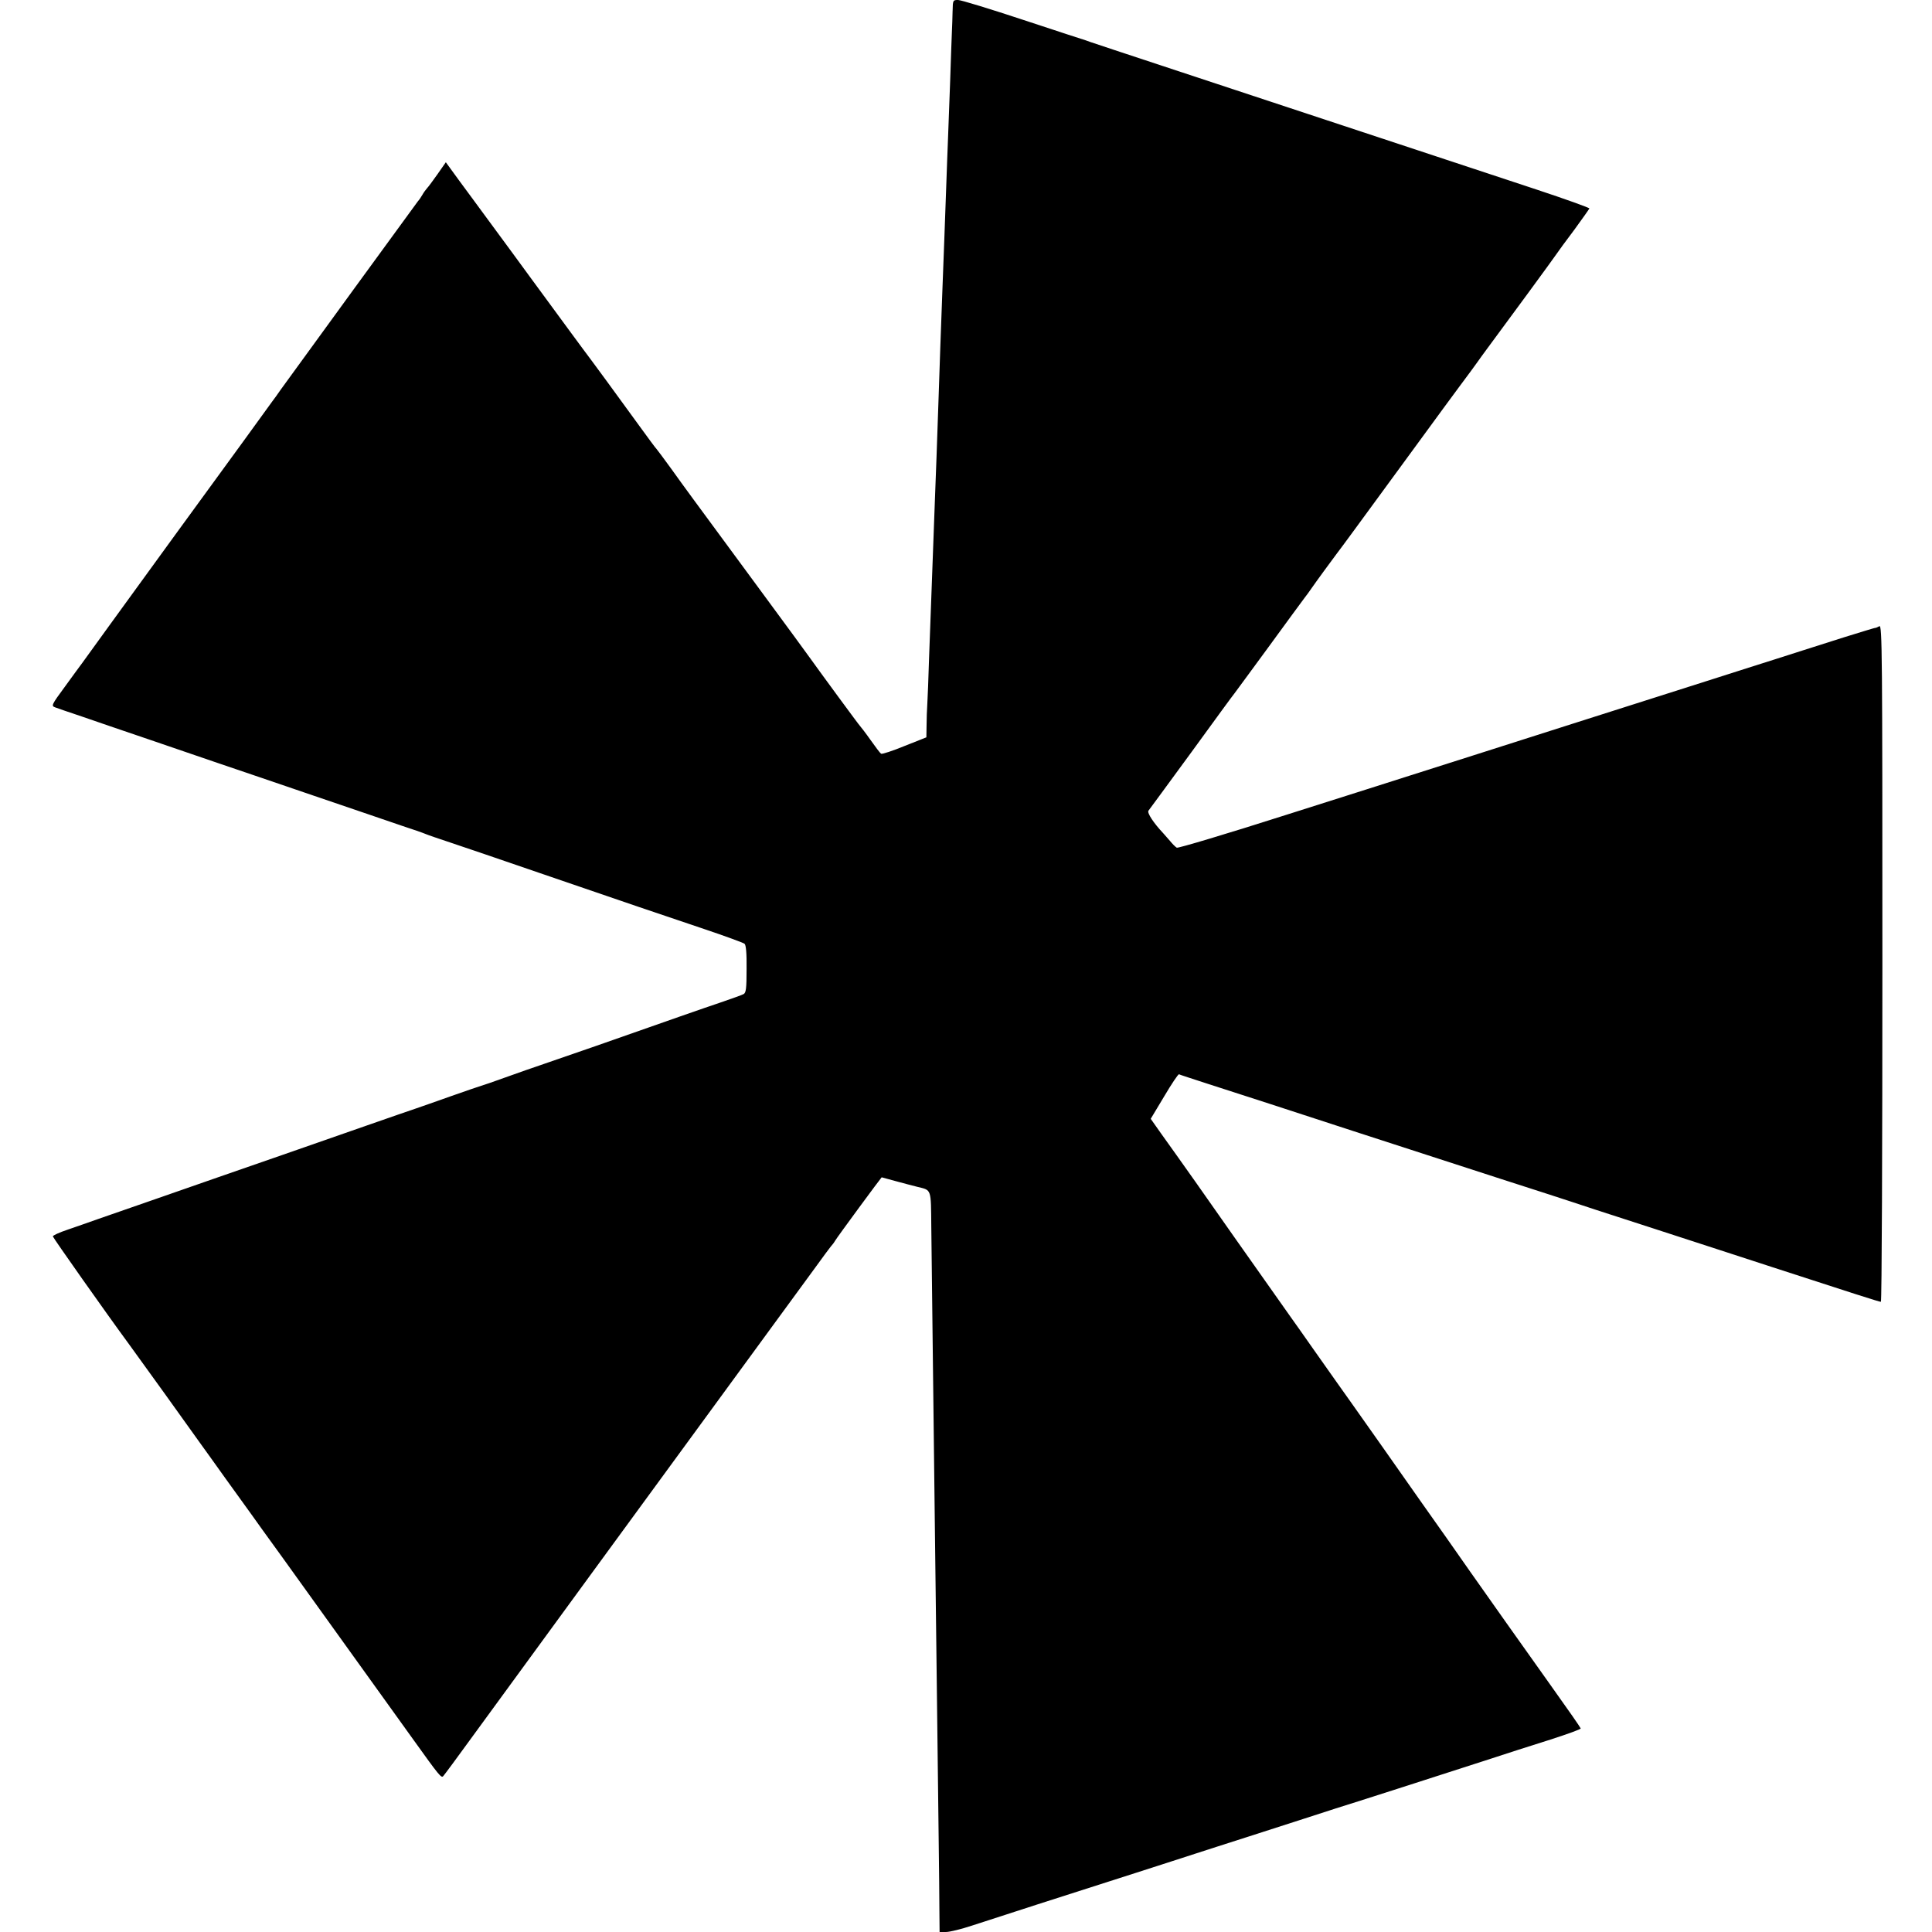<?xml version="1.0" standalone="no"?>
<!DOCTYPE svg PUBLIC "-//W3C//DTD SVG 20010904//EN"
 "http://www.w3.org/TR/2001/REC-SVG-20010904/DTD/svg10.dtd">
<svg version="1.0" xmlns="http://www.w3.org/2000/svg"
 width="1024pt" height="1024pt" viewBox="0 0 1024 1024"
 preserveAspectRatio="xMidYMid meet">
<g transform="translate(0,1024) scale(0.1,-0.1)"
fill="#000000" stroke="none">
<path d="M5049 10183 c-1 -32 -2 -85 -4 -118 -1 -33 -6 -148 -9 -255 -4 -107
-9 -240 -11 -295 -2 -55 -7 -176 -10 -270 -3 -93 -8 -217 -10 -275 -2 -58 -7
-177 -10 -265 -3 -88 -8 -223 -11 -300 -3 -77 -7 -196 -9 -265 -8 -226 -15
-443 -20 -555 -6 -154 -20 -533 -31 -840 -3 -99 -7 -205 -9 -235 -2 -30 -4
-83 -4 -116 l-1 -62 -116 -46 c-63 -26 -119 -44 -124 -41 -5 3 -30 36 -56 73
-26 37 -51 69 -54 72 -6 5 -218 294 -265 360 -11 16 -135 185 -275 375 -374
508 -384 521 -462 630 -40 55 -75 102 -78 105 -4 3 -45 59 -93 125 -91 126
-264 362 -297 405 -17 22 -60 82 -283 385 -44 61 -124 169 -257 350 -20 28
-71 96 -112 152 l-75 103 -44 -63 c-24 -34 -49 -68 -56 -75 -7 -8 -18 -23 -24
-34 -6 -11 -17 -27 -25 -36 -11 -14 -638 -875 -726 -997 -15 -22 -36 -51 -46
-64 -9 -13 -236 -326 -505 -694 -268 -369 -494 -680 -502 -692 -8 -11 -49 -66
-90 -123 -73 -99 -74 -103 -53 -111 13 -5 77 -27 143 -49 66 -23 221 -76 345
-118 124 -42 295 -101 380 -130 85 -29 313 -106 505 -172 193 -66 400 -136
460 -157 61 -20 119 -40 130 -45 11 -5 70 -25 130 -45 61 -20 274 -93 475
-162 201 -69 435 -149 520 -178 85 -29 245 -83 355 -120 110 -37 205 -72 211
-77 8 -6 12 -51 11 -134 0 -104 -3 -126 -16 -133 -9 -5 -63 -24 -121 -44 -101
-34 -249 -86 -665 -232 -104 -36 -228 -79 -275 -95 -47 -16 -137 -47 -200 -70
-63 -23 -122 -43 -130 -45 -8 -2 -80 -27 -160 -55 -80 -28 -163 -58 -185 -65
-22 -7 -139 -48 -260 -90 -121 -42 -323 -113 -450 -157 -126 -44 -279 -97
-340 -118 -60 -21 -209 -73 -330 -115 -121 -42 -258 -90 -305 -106 -47 -17
-120 -42 -163 -57 -42 -14 -77 -30 -77 -35 0 -6 284 -409 404 -572 34 -46 342
-474 374 -520 20 -27 81 -113 137 -191 56 -77 118 -163 137 -190 19 -27 93
-130 165 -229 457 -636 608 -846 697 -970 134 -187 145 -200 155 -189 5 5 76
101 158 214 127 175 1025 1403 1575 2155 93 127 201 274 240 328 39 54 76 104
82 111 6 6 16 19 21 28 12 21 246 338 248 338 1 0 36 -10 77 -21 41 -11 93
-25 114 -30 74 -18 70 -8 72 -211 2 -173 12 -997 19 -1598 2 -151 6 -518 10
-815 4 -297 8 -668 10 -825 2 -157 4 -333 4 -392 l1 -108 34 0 c19 0 81 15
138 34 115 38 510 165 873 281 132 43 272 87 310 100 39 13 165 53 280 90 116
37 248 80 295 95 47 15 123 40 170 55 107 33 523 167 780 250 107 35 268 87
358 115 90 29 162 55 160 59 -4 9 -63 94 -163 234 -75 105 -392 552 -425 600
-8 12 -64 92 -124 177 -60 85 -213 301 -338 480 -126 179 -236 334 -244 345
-8 11 -62 88 -120 170 -58 83 -112 159 -120 170 -8 11 -143 202 -300 425 -156
223 -296 421 -310 440 -14 19 -50 70 -80 112 l-55 78 72 120 c39 66 74 118 78
116 3 -2 71 -24 151 -50 80 -26 226 -73 325 -105 179 -59 602 -196 1225 -398
179 -57 343 -111 365 -118 22 -8 222 -73 445 -145 223 -72 506 -165 630 -205
418 -136 570 -185 579 -185 5 0 8 808 8 1795 0 1650 -1 1794 -16 1786 -9 -5
-18 -9 -21 -9 -3 1 -79 -23 -170 -51 -91 -29 -201 -64 -245 -78 -44 -14 -100
-32 -125 -40 -25 -8 -79 -25 -120 -38 -41 -13 -147 -47 -235 -75 -176 -56
-226 -72 -685 -218 -173 -55 -423 -135 -555 -177 -132 -42 -280 -89 -330 -105
-49 -16 -346 -110 -658 -209 -313 -100 -574 -178 -580 -174 -7 4 -23 20 -36
36 -14 16 -30 34 -36 41 -50 53 -86 107 -78 119 5 6 108 147 229 312 120 165
222 305 227 310 4 6 86 116 180 245 95 130 181 248 192 262 11 14 27 36 35 48
22 32 109 151 131 180 11 14 56 75 100 135 96 131 124 170 216 295 38 52 112
153 164 224 52 71 130 178 174 237 44 59 87 117 95 129 8 12 31 43 50 69 107
144 357 485 370 505 8 12 50 70 94 128 43 59 79 110 80 113 0 4 -125 49 -279
100 -807 267 -2153 712 -2245 742 -58 19 -112 37 -120 40 -8 3 -19 7 -25 9 -5
1 -154 50 -330 108 -175 58 -332 106 -347 106 -27 0 -28 -1 -29 -57z"/>
</g>
</svg>
